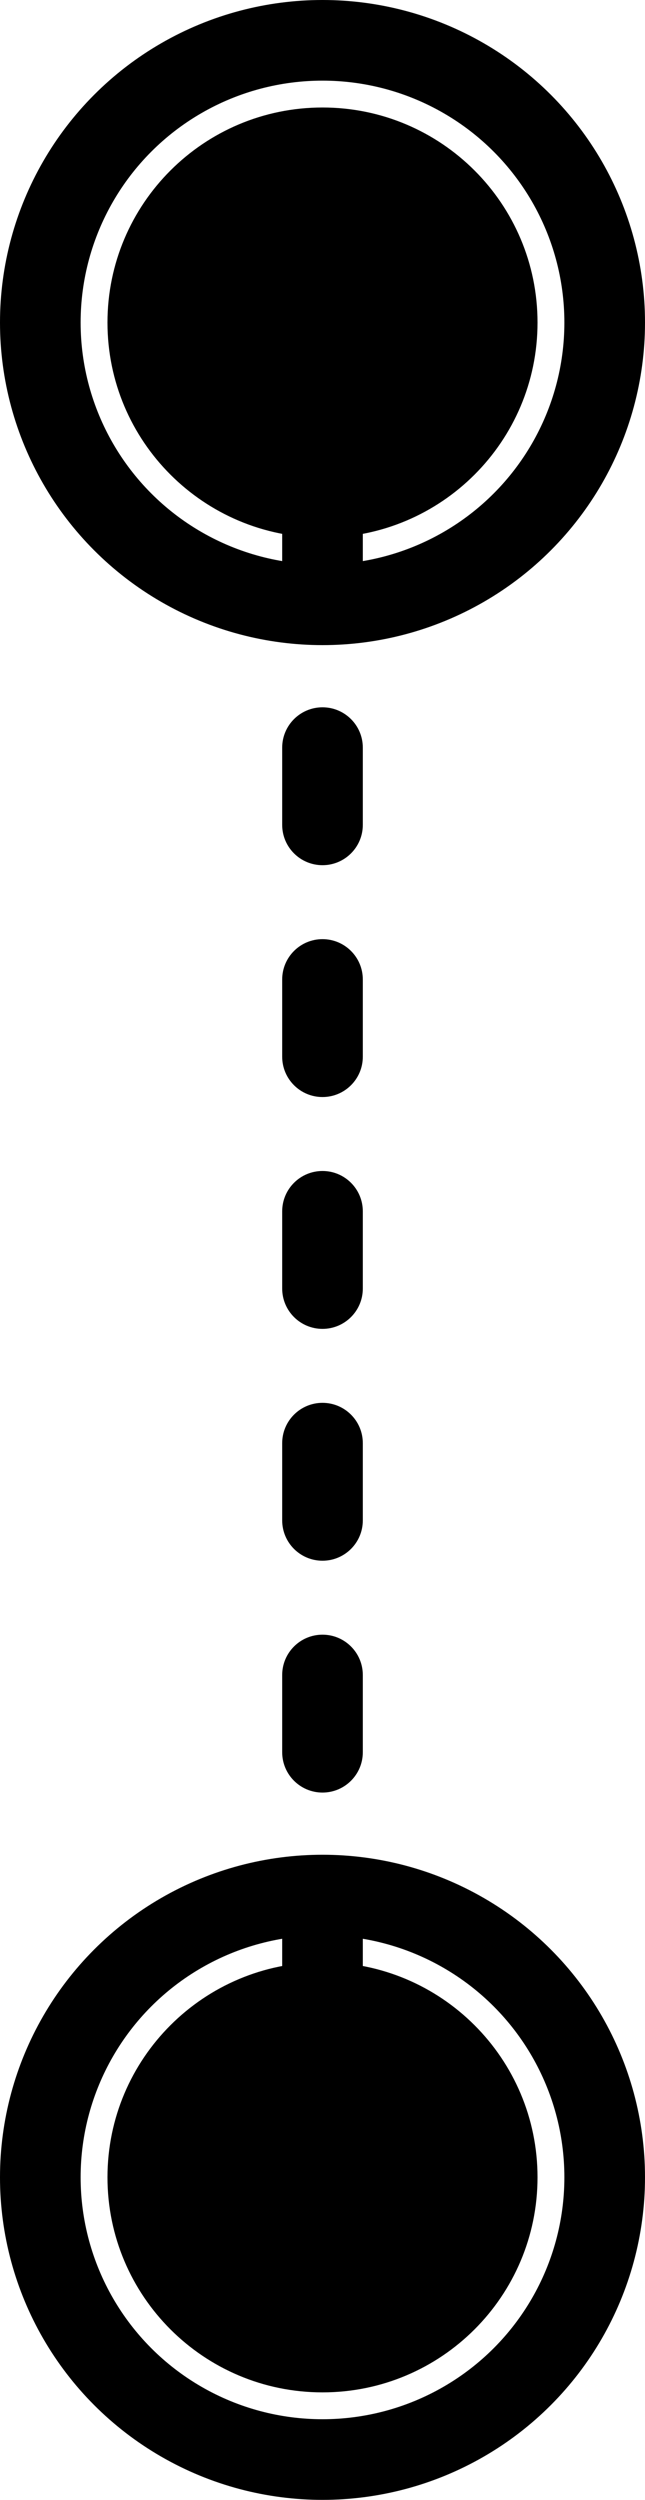 <svg width="8" height="31" viewBox="0 0 8 31" fill="none" xmlns="http://www.w3.org/2000/svg">
<path d="M4 29.667C5.473 29.667 6.667 28.473 6.667 27C6.667 25.527 5.473 24.333 4 24.333C2.527 24.333 1.333 25.527 1.333 27C1.333 28.473 2.527 29.667 4 29.667ZM4 6.667C5.473 6.667 6.667 5.473 6.667 4C6.667 2.527 5.473 1.333 4 1.333C2.527 1.333 1.333 2.527 1.333 4C1.333 5.473 2.527 6.667 4 6.667ZM4.5 26.521C4.5 26.245 4.276 26.021 4 26.021C3.724 26.021 3.5 26.245 3.5 26.521H4.5ZM3.5 24.604C3.5 24.88 3.724 25.104 4 25.104C4.276 25.104 4.5 24.88 4.5 24.604H3.5ZM4.5 23.646C4.5 23.37 4.276 23.146 4 23.146C3.724 23.146 3.5 23.37 3.5 23.646H4.5ZM3.5 21.729C3.5 22.005 3.724 22.229 4 22.229C4.276 22.229 4.5 22.005 4.5 21.729H3.5ZM4.5 20.771C4.5 20.495 4.276 20.271 4 20.271C3.724 20.271 3.5 20.495 3.5 20.771H4.5ZM3.5 18.854C3.5 19.13 3.724 19.354 4 19.354C4.276 19.354 4.5 19.13 4.5 18.854H3.5ZM4.5 17.896C4.5 17.62 4.276 17.396 4 17.396C3.724 17.396 3.5 17.62 3.5 17.896H4.5ZM3.5 15.979C3.5 16.255 3.724 16.479 4 16.479C4.276 16.479 4.5 16.255 4.5 15.979H3.5ZM4.5 15.021C4.5 14.745 4.276 14.521 4 14.521C3.724 14.521 3.5 14.745 3.5 15.021H4.5ZM3.5 13.104C3.5 13.38 3.724 13.604 4 13.604C4.276 13.604 4.5 13.38 4.5 13.104H3.5ZM4.5 12.146C4.5 11.87 4.276 11.646 4 11.646C3.724 11.646 3.5 11.87 3.5 12.146H4.5ZM3.5 10.229C3.5 10.505 3.724 10.729 4 10.729C4.276 10.729 4.5 10.505 4.5 10.229H3.5ZM4.5 9.271C4.5 8.995 4.276 8.771 4 8.771C3.724 8.771 3.5 8.995 3.5 9.271H4.5ZM3.5 7.354C3.5 7.63 3.724 7.854 4 7.854C4.276 7.854 4.5 7.63 4.5 7.354H3.5ZM4.5 6.396C4.5 6.12 4.276 5.896 4 5.896C3.724 5.896 3.5 6.12 3.5 6.396H4.5ZM3.5 4.479C3.5 4.755 3.724 4.979 4 4.979C4.276 4.979 4.5 4.755 4.5 4.479H3.5ZM4.5 27V26.521H3.5V27H4.5ZM4.5 24.604V23.646H3.5V24.604H4.5ZM4.5 21.729V20.771H3.5V21.729H4.5ZM4.5 18.854L4.5 17.896H3.5V18.854H4.5ZM4.5 15.979V15.021H3.5V15.979H4.5ZM4.5 13.104V12.146H3.5V13.104H4.5ZM4.5 10.229V9.271H3.5L3.5 10.229H4.5ZM4.5 7.354V6.396H3.5V7.354H4.5ZM4.5 4.479V4H3.5V4.479H4.5Z" fill="black"/>
<circle cx="4" cy="4" r="3.5" stroke="black"/>
<circle cx="4" cy="27" r="3.5" stroke="black"/>
</svg>
